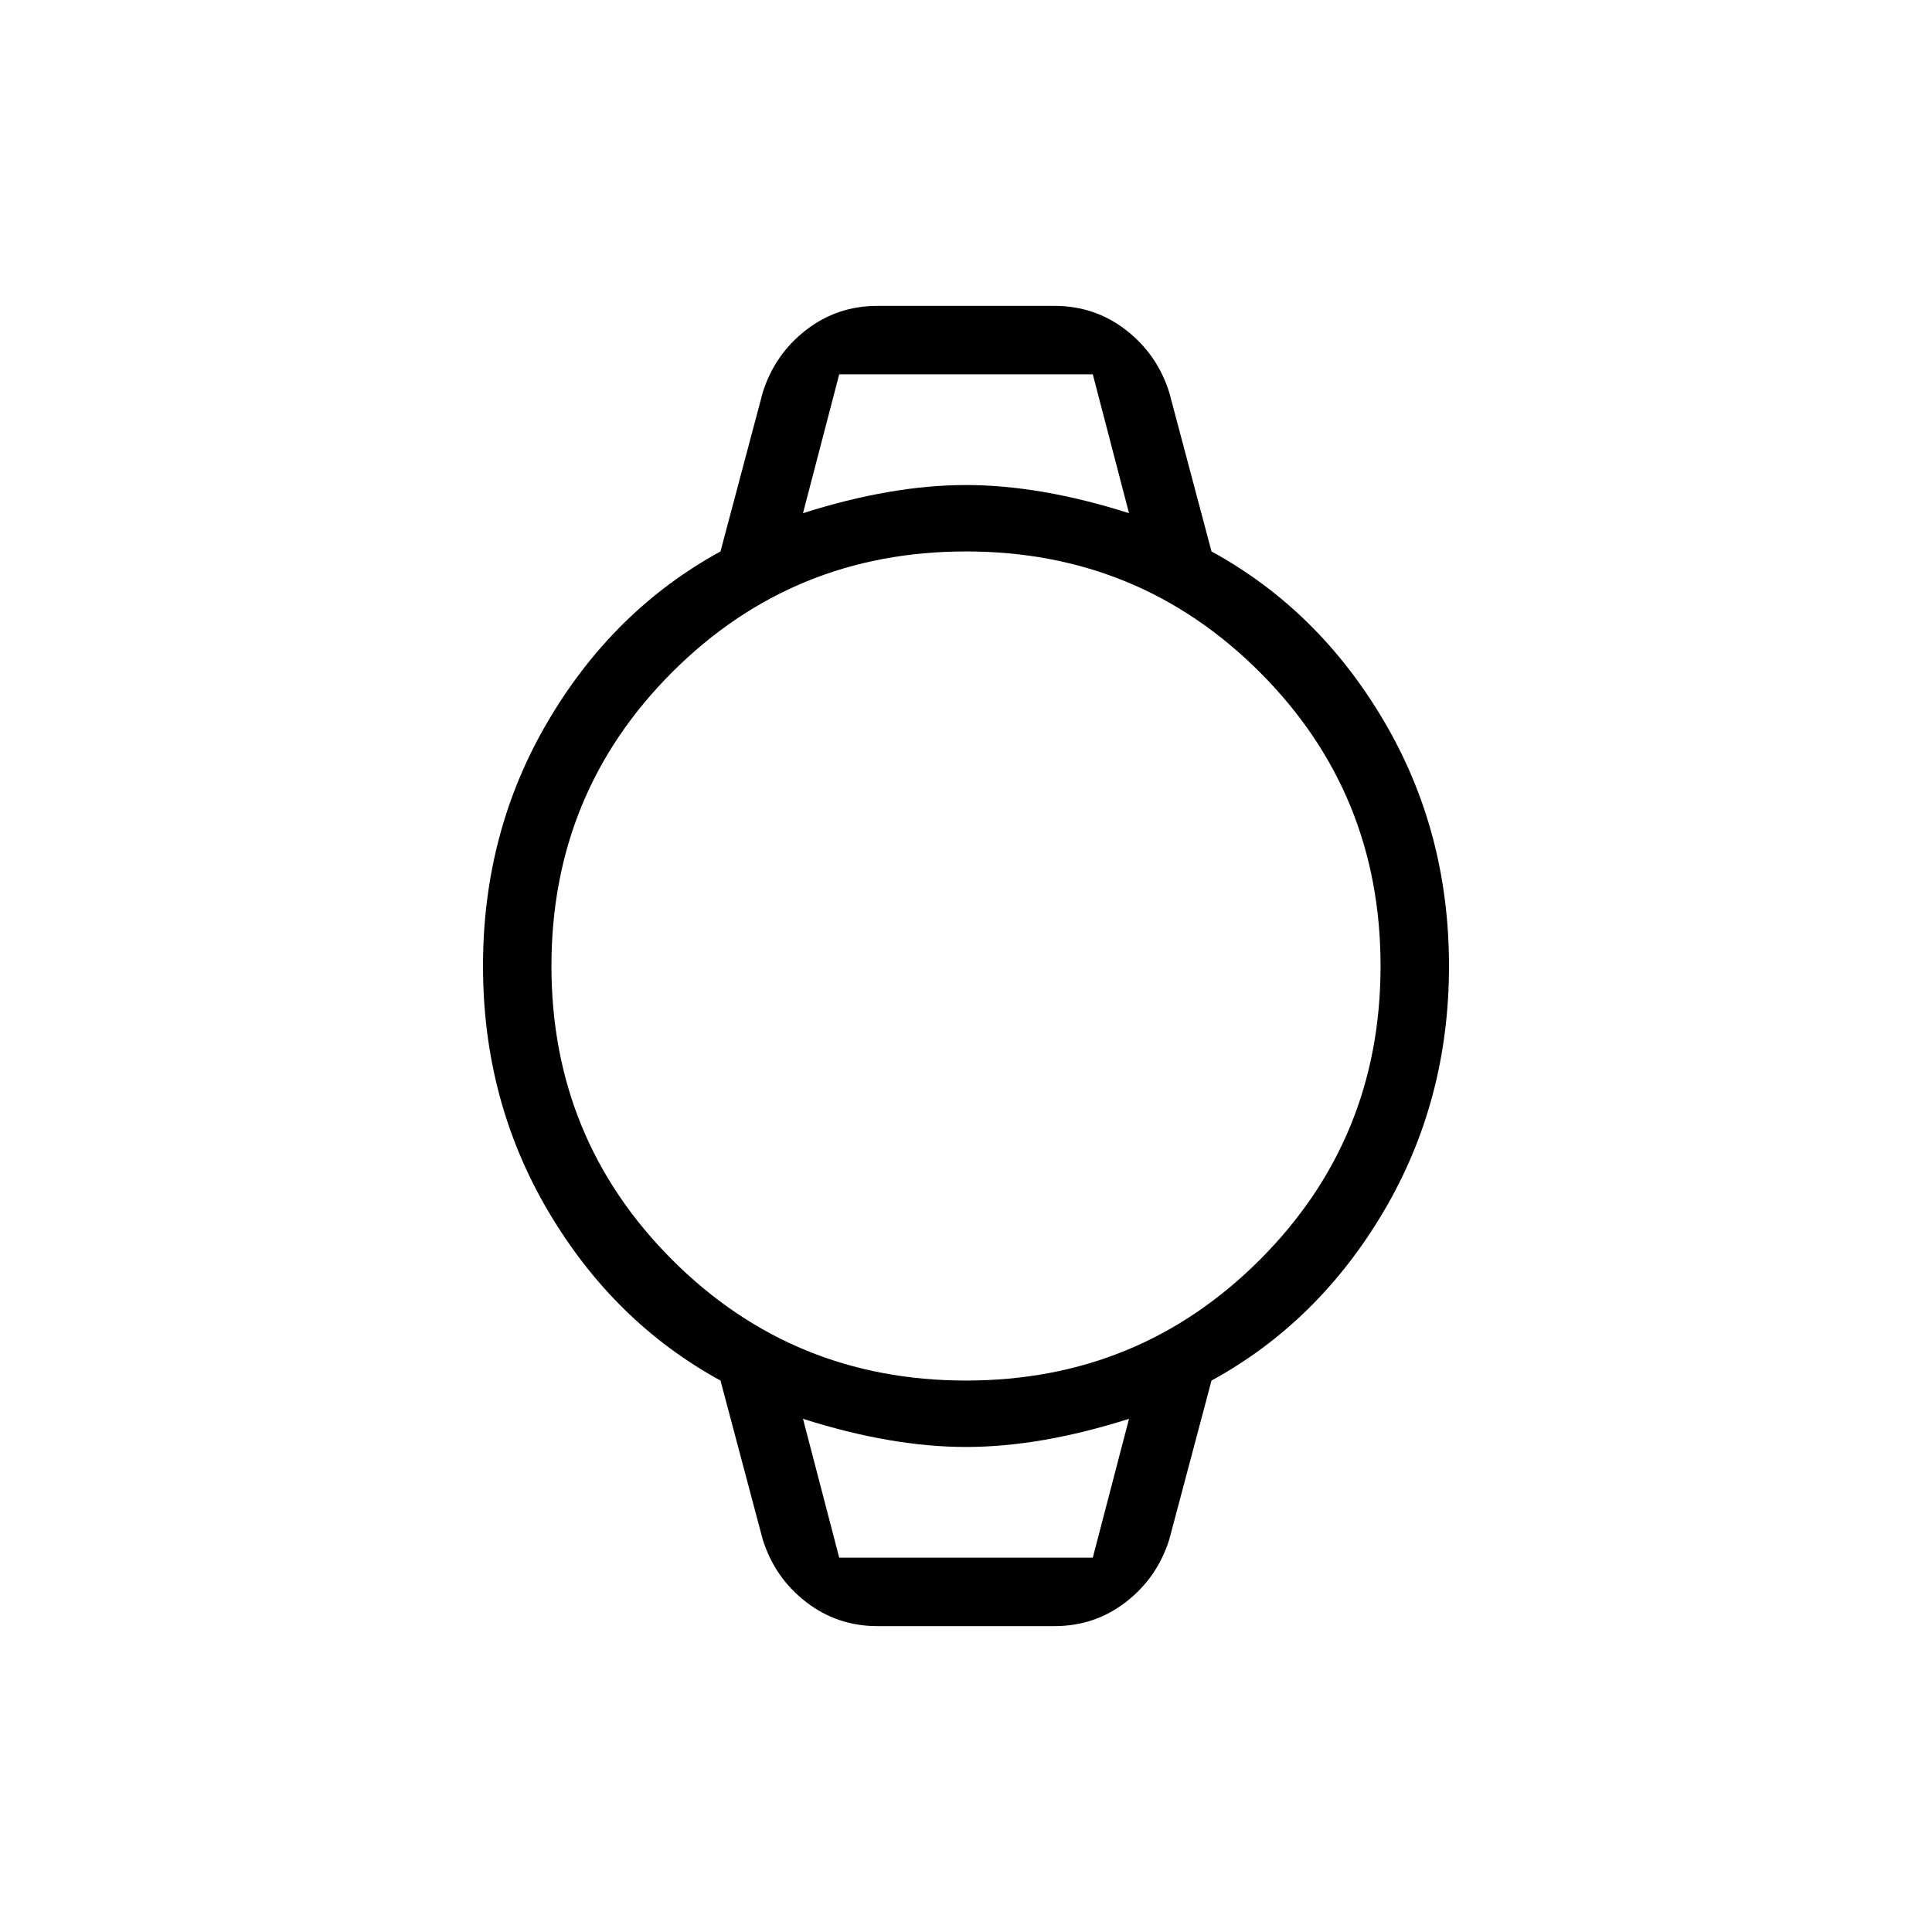 <svg xmlns="http://www.w3.org/2000/svg" height="40" width="40"><path d="M18.167 33.667q-.834 0-1.479-.5-.646-.5-.896-1.292l-.875-3.292q-2.209-1.208-3.563-3.5Q10 22.792 10 20q0-2.792 1.354-5.083 1.354-2.292 3.563-3.5l.875-3.292q.25-.792.896-1.292.645-.5 1.479-.5h3.666q.834 0 1.479.5.646.5.896 1.292l.875 3.292q2.209 1.208 3.563 3.5Q30 17.208 30 20q0 2.792-1.354 5.083-1.354 2.292-3.563 3.5l-.875 3.292q-.25.792-.896 1.292-.645.5-1.479.5ZM20 28.583q3.583 0 6.083-2.5t2.5-6.083q0-3.583-2.5-6.083T20 11.417q-3.583 0-6.083 2.5T11.417 20q0 3.583 2.5 6.083t6.083 2.5Zm-3.375-17.958q1.833-.583 3.375-.583t3.375.583l-.75-2.875h-5.25Zm.75 21.625h5.25l.75-2.875q-1.833.583-3.375.583t-3.375-.583Zm-.75-24.5h6.75-6.75Zm.75 24.5h-.75 6.75-.75Z"/></svg>